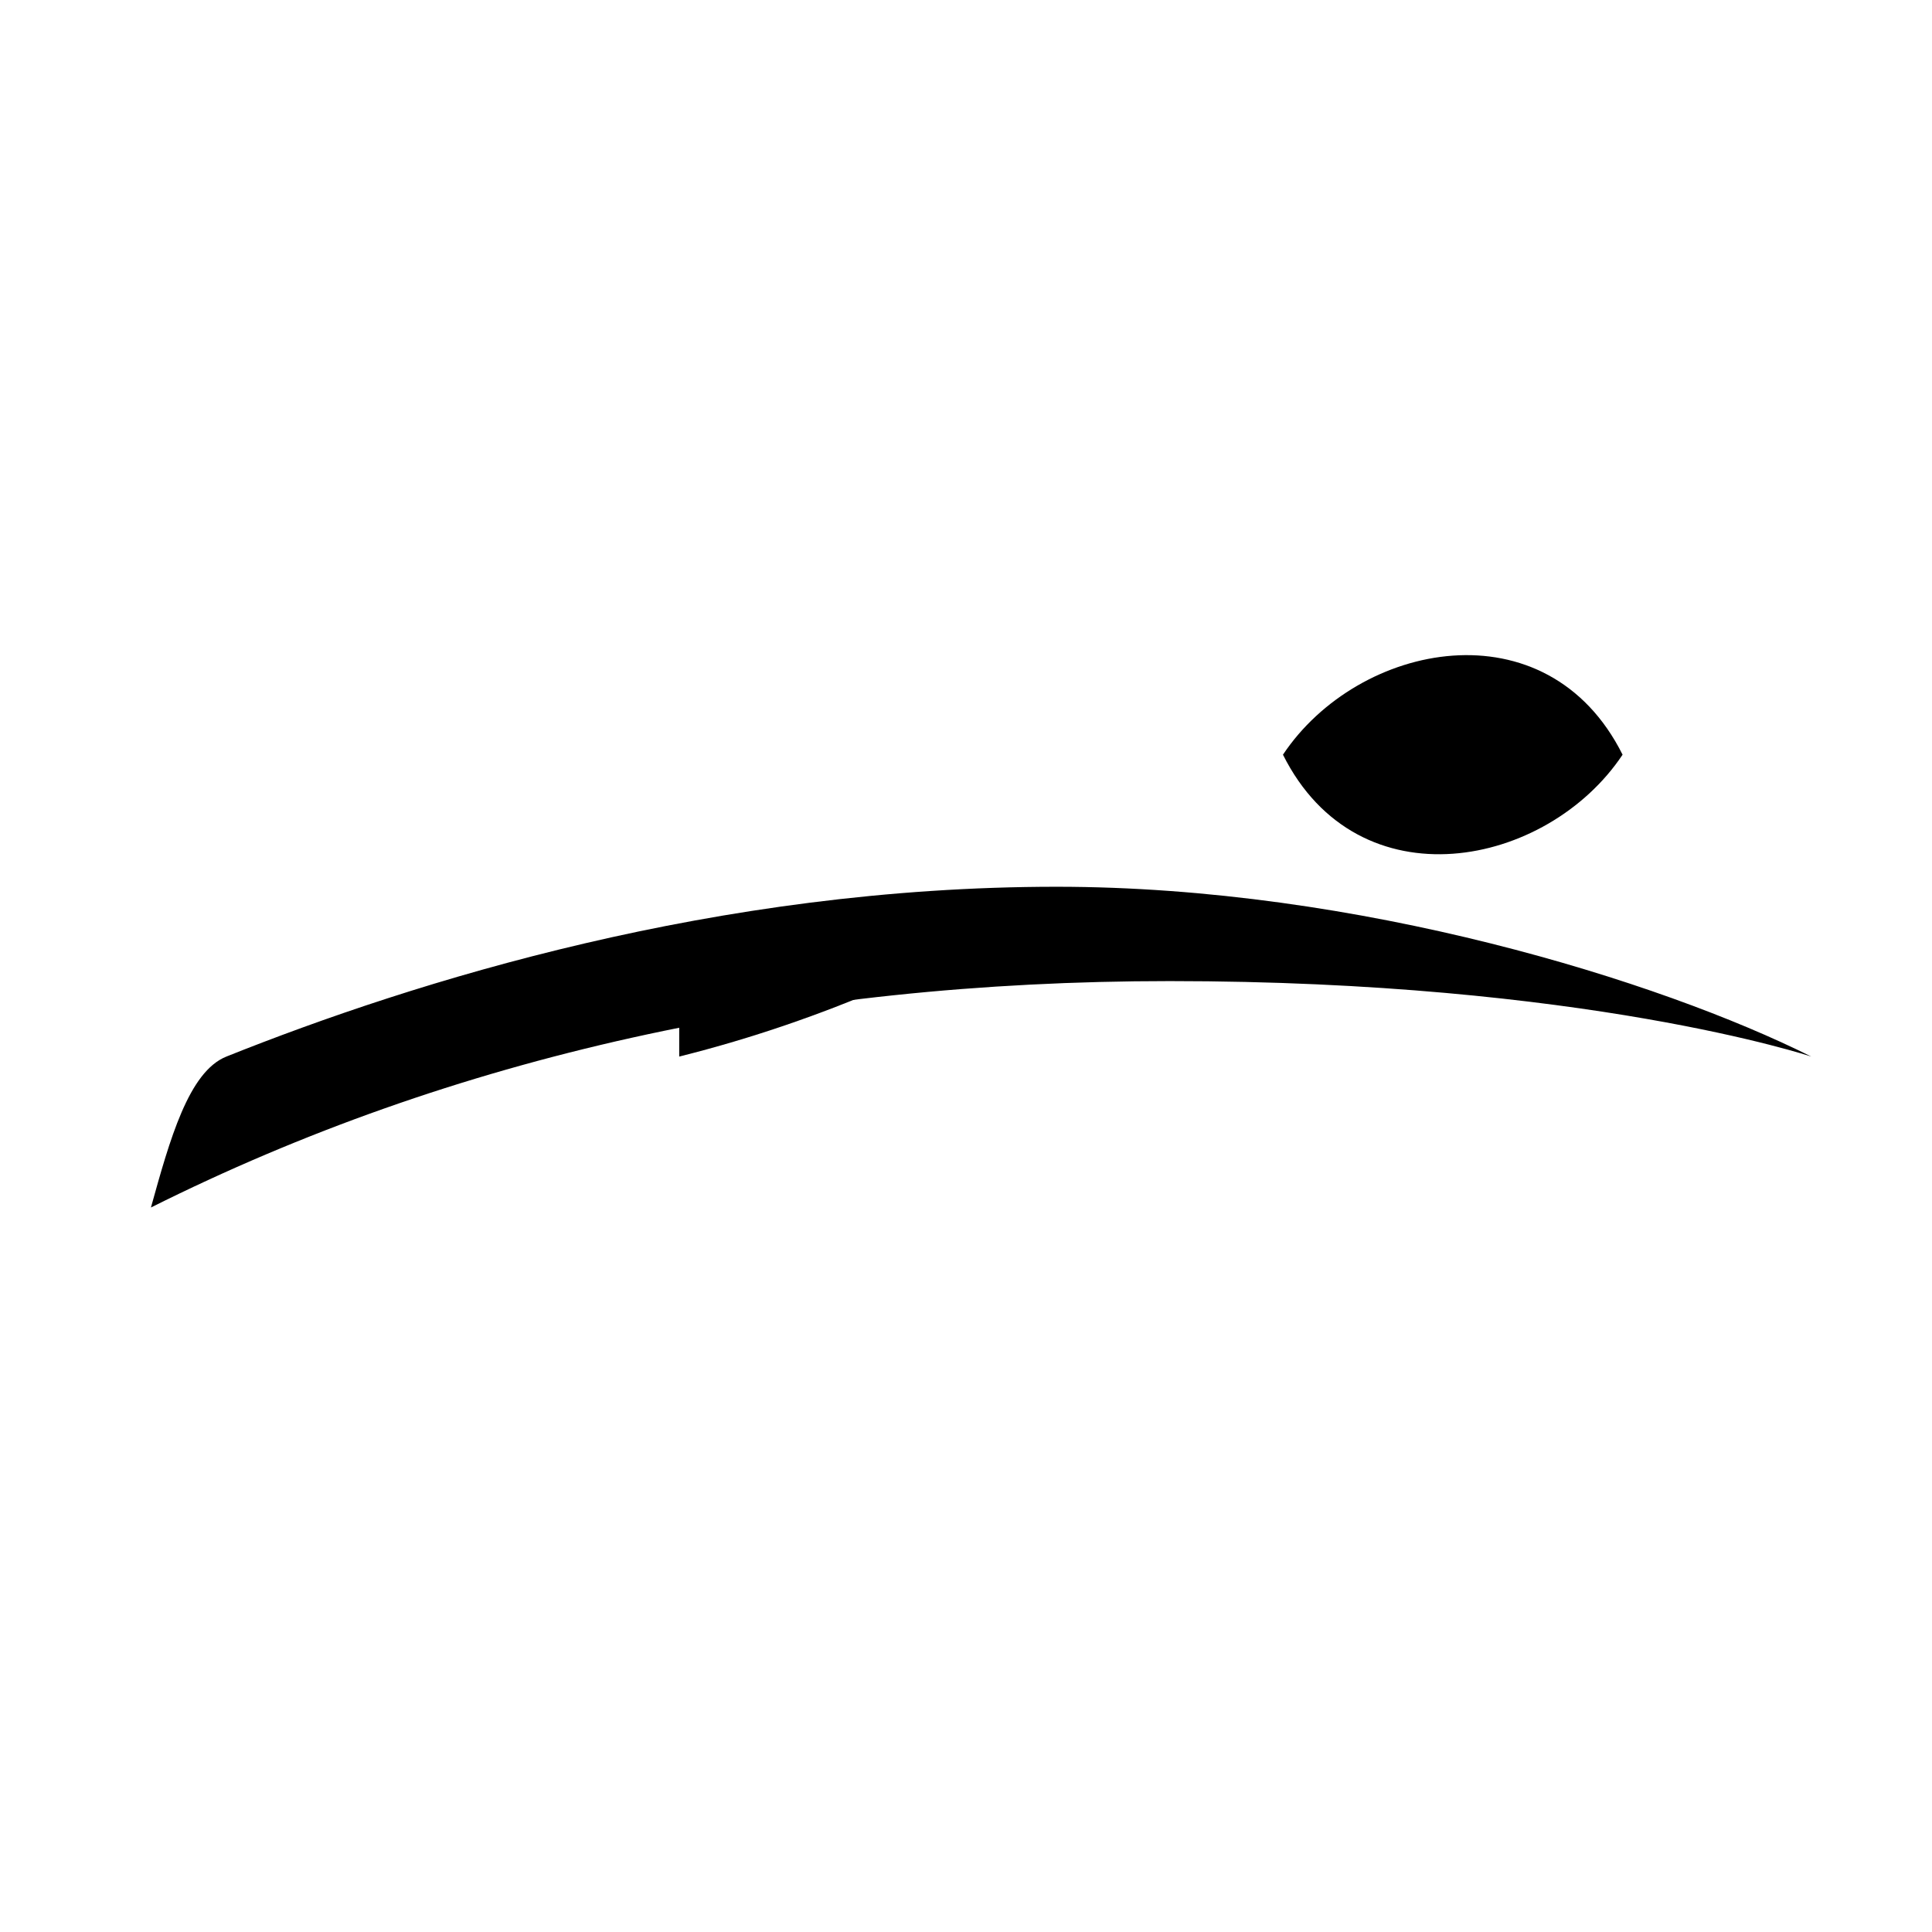 <?xml version="1.0" encoding="UTF-8"?>
<svg width="1024" height="1024" viewBox="0 0 1024 1024" xmlns="http://www.w3.org/2000/svg">
  <!-- Single-color vector suitable for mask-icon -->
  <g fill="#000000">
    <!-- main sweeping wave -->
    <path d="M80 640
             C 240 560, 420 520, 620 520
             C 840 520, 960 560, 960 560
             C 880 520, 720 470, 560 470
             C 380 470, 220 520, 120 560
             C 100 568, 90 604, 80 640 Z"/>
    <!-- medium splash -->
    <path d="M360 540
             C 420 500, 500 480, 560 480
             C 500 510, 440 540, 360 560 Z"/>
    <!-- small droplet -->
    <path d="M680 400
             C 720 340, 820 320, 860 400
             C 820 460, 720 480, 680 400 Z"/>
  </g>
</svg>
